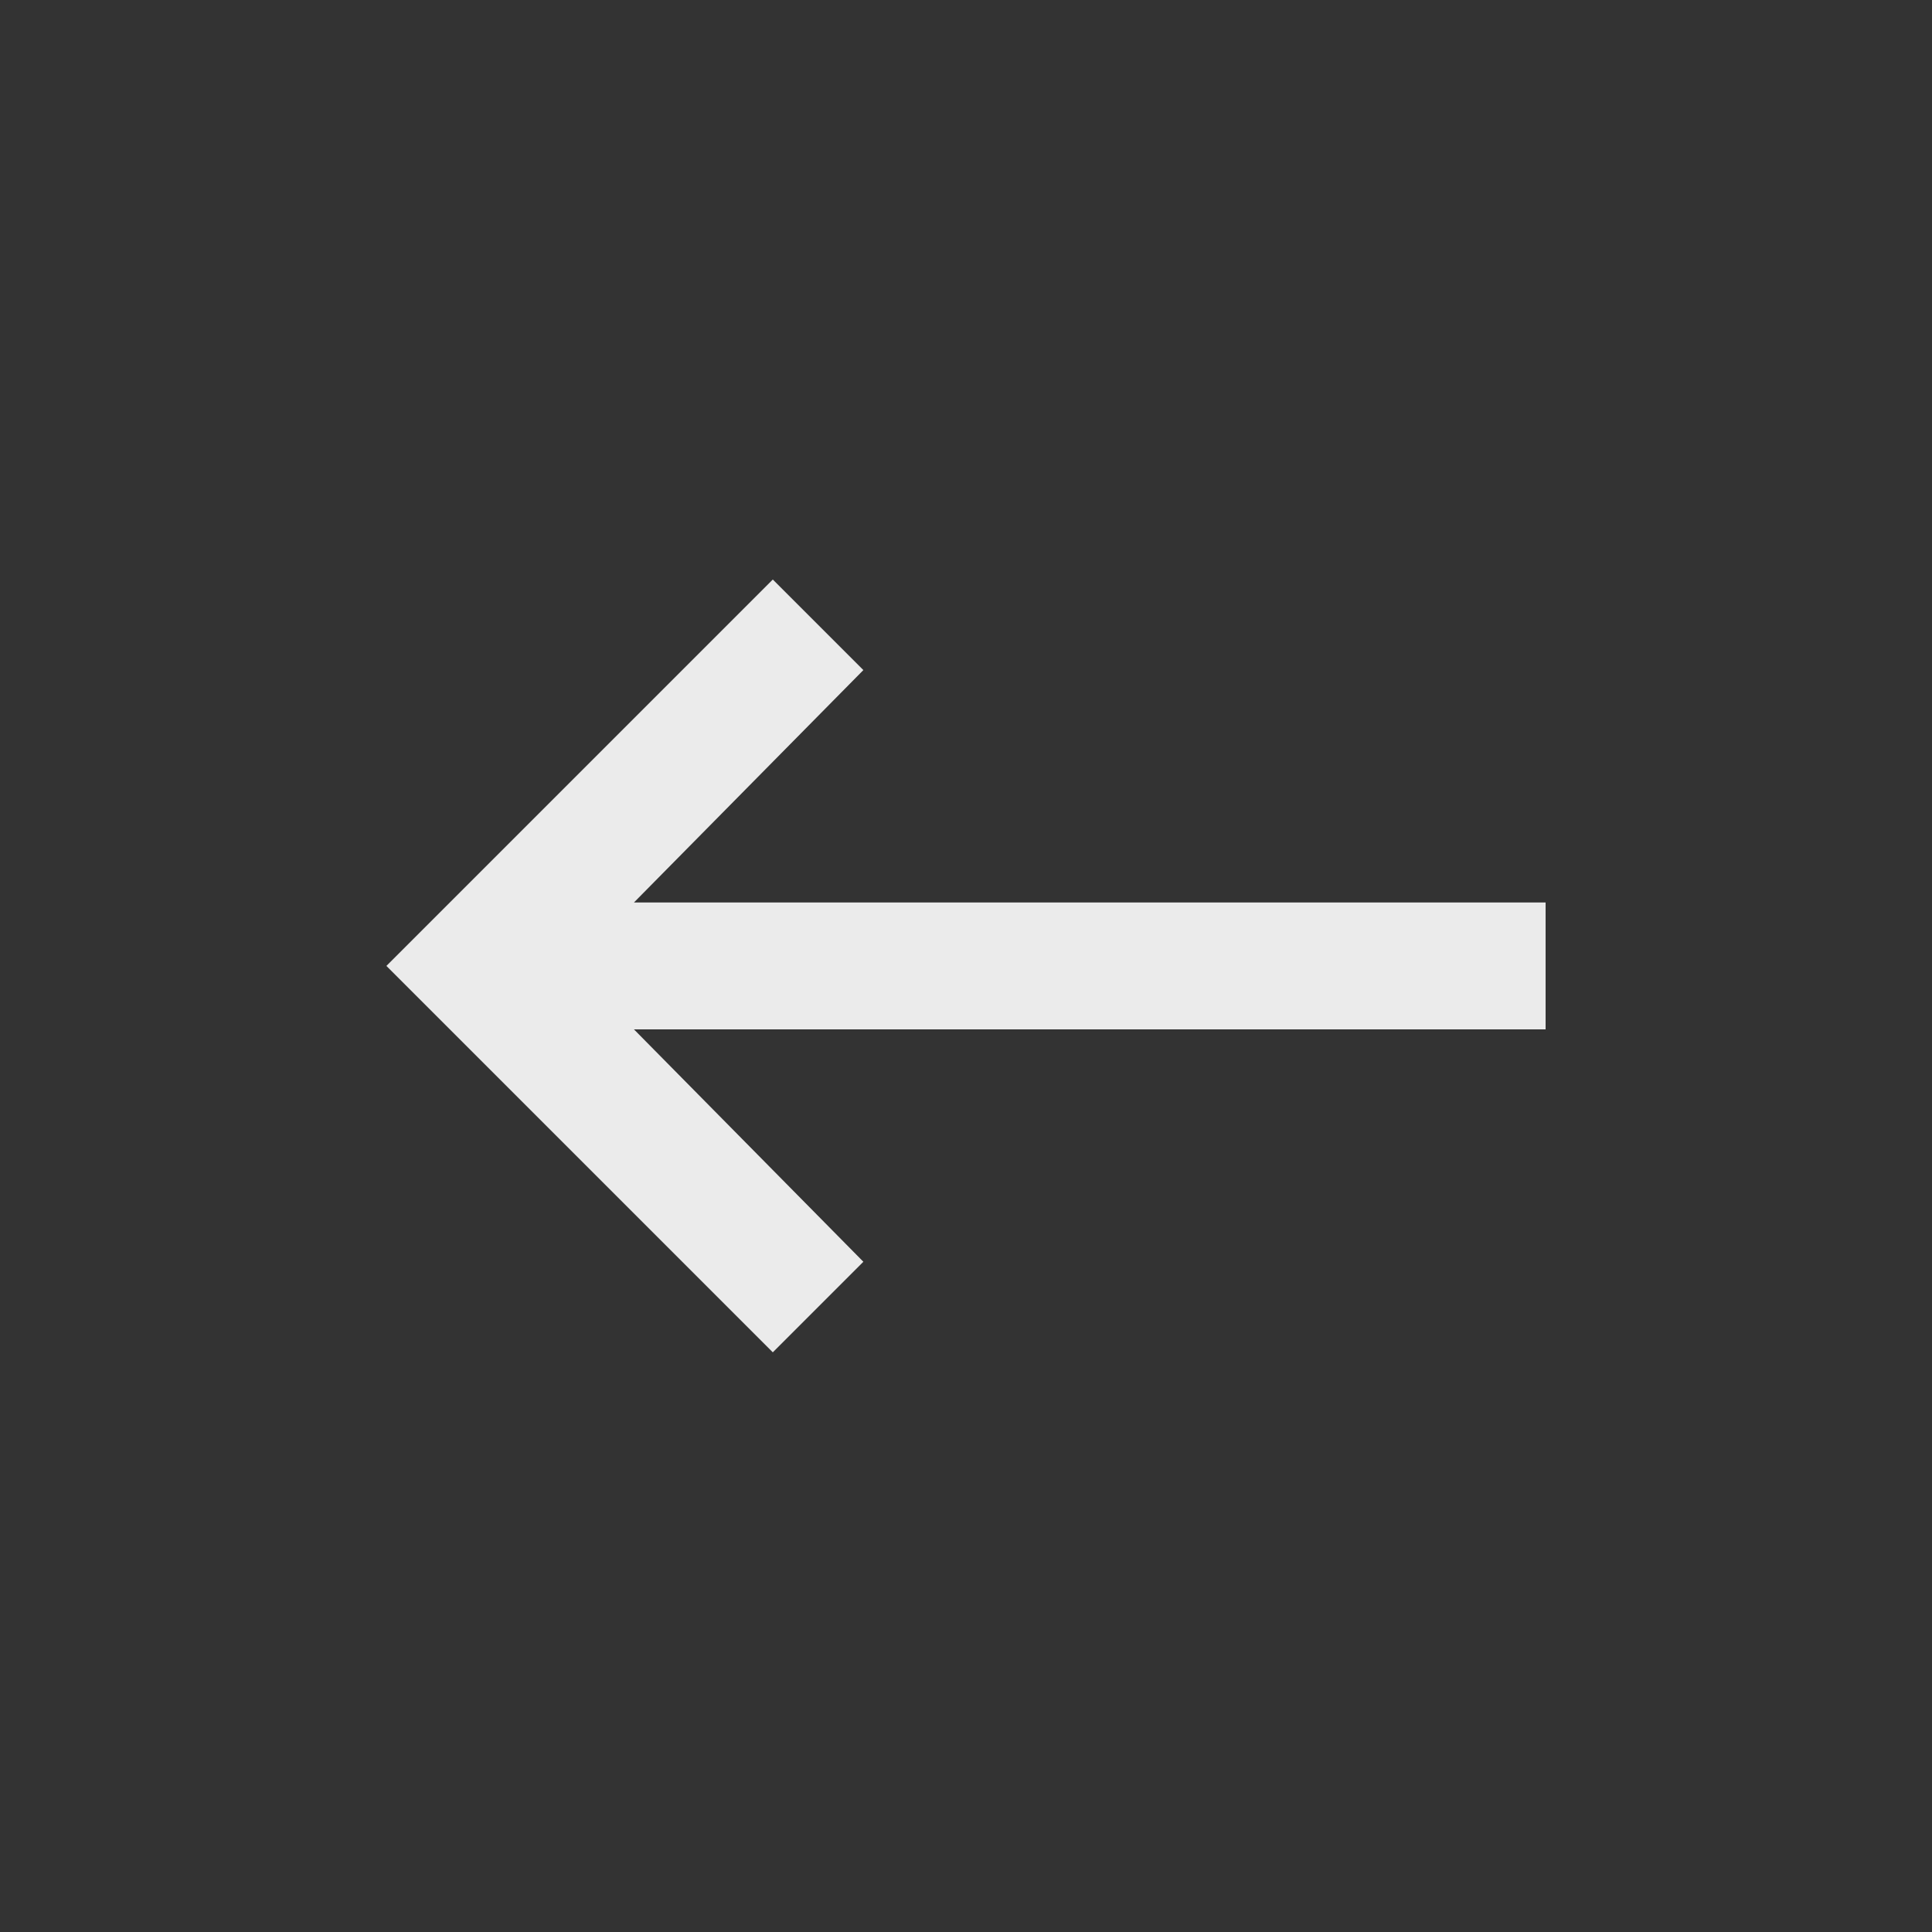 <!-- Generated by IcoMoon.io -->
<svg version="1.1" xmlns="http://www.w3.org/2000/svg" width="24" height="24" viewBox="0 0 24 24">
<rect x="0" y="0" width="24" height="24" fill="#333333" stroke="none"/>
<title>keyboard_backspace</title>
<path fill="#ebebeb" d="M19.2 11.212v1.575h-11.325l2.85 2.887-1.125 1.125-4.8-4.8 4.8-4.8 1.125 1.125-2.85 2.887h11.325z"></path>
</svg>
